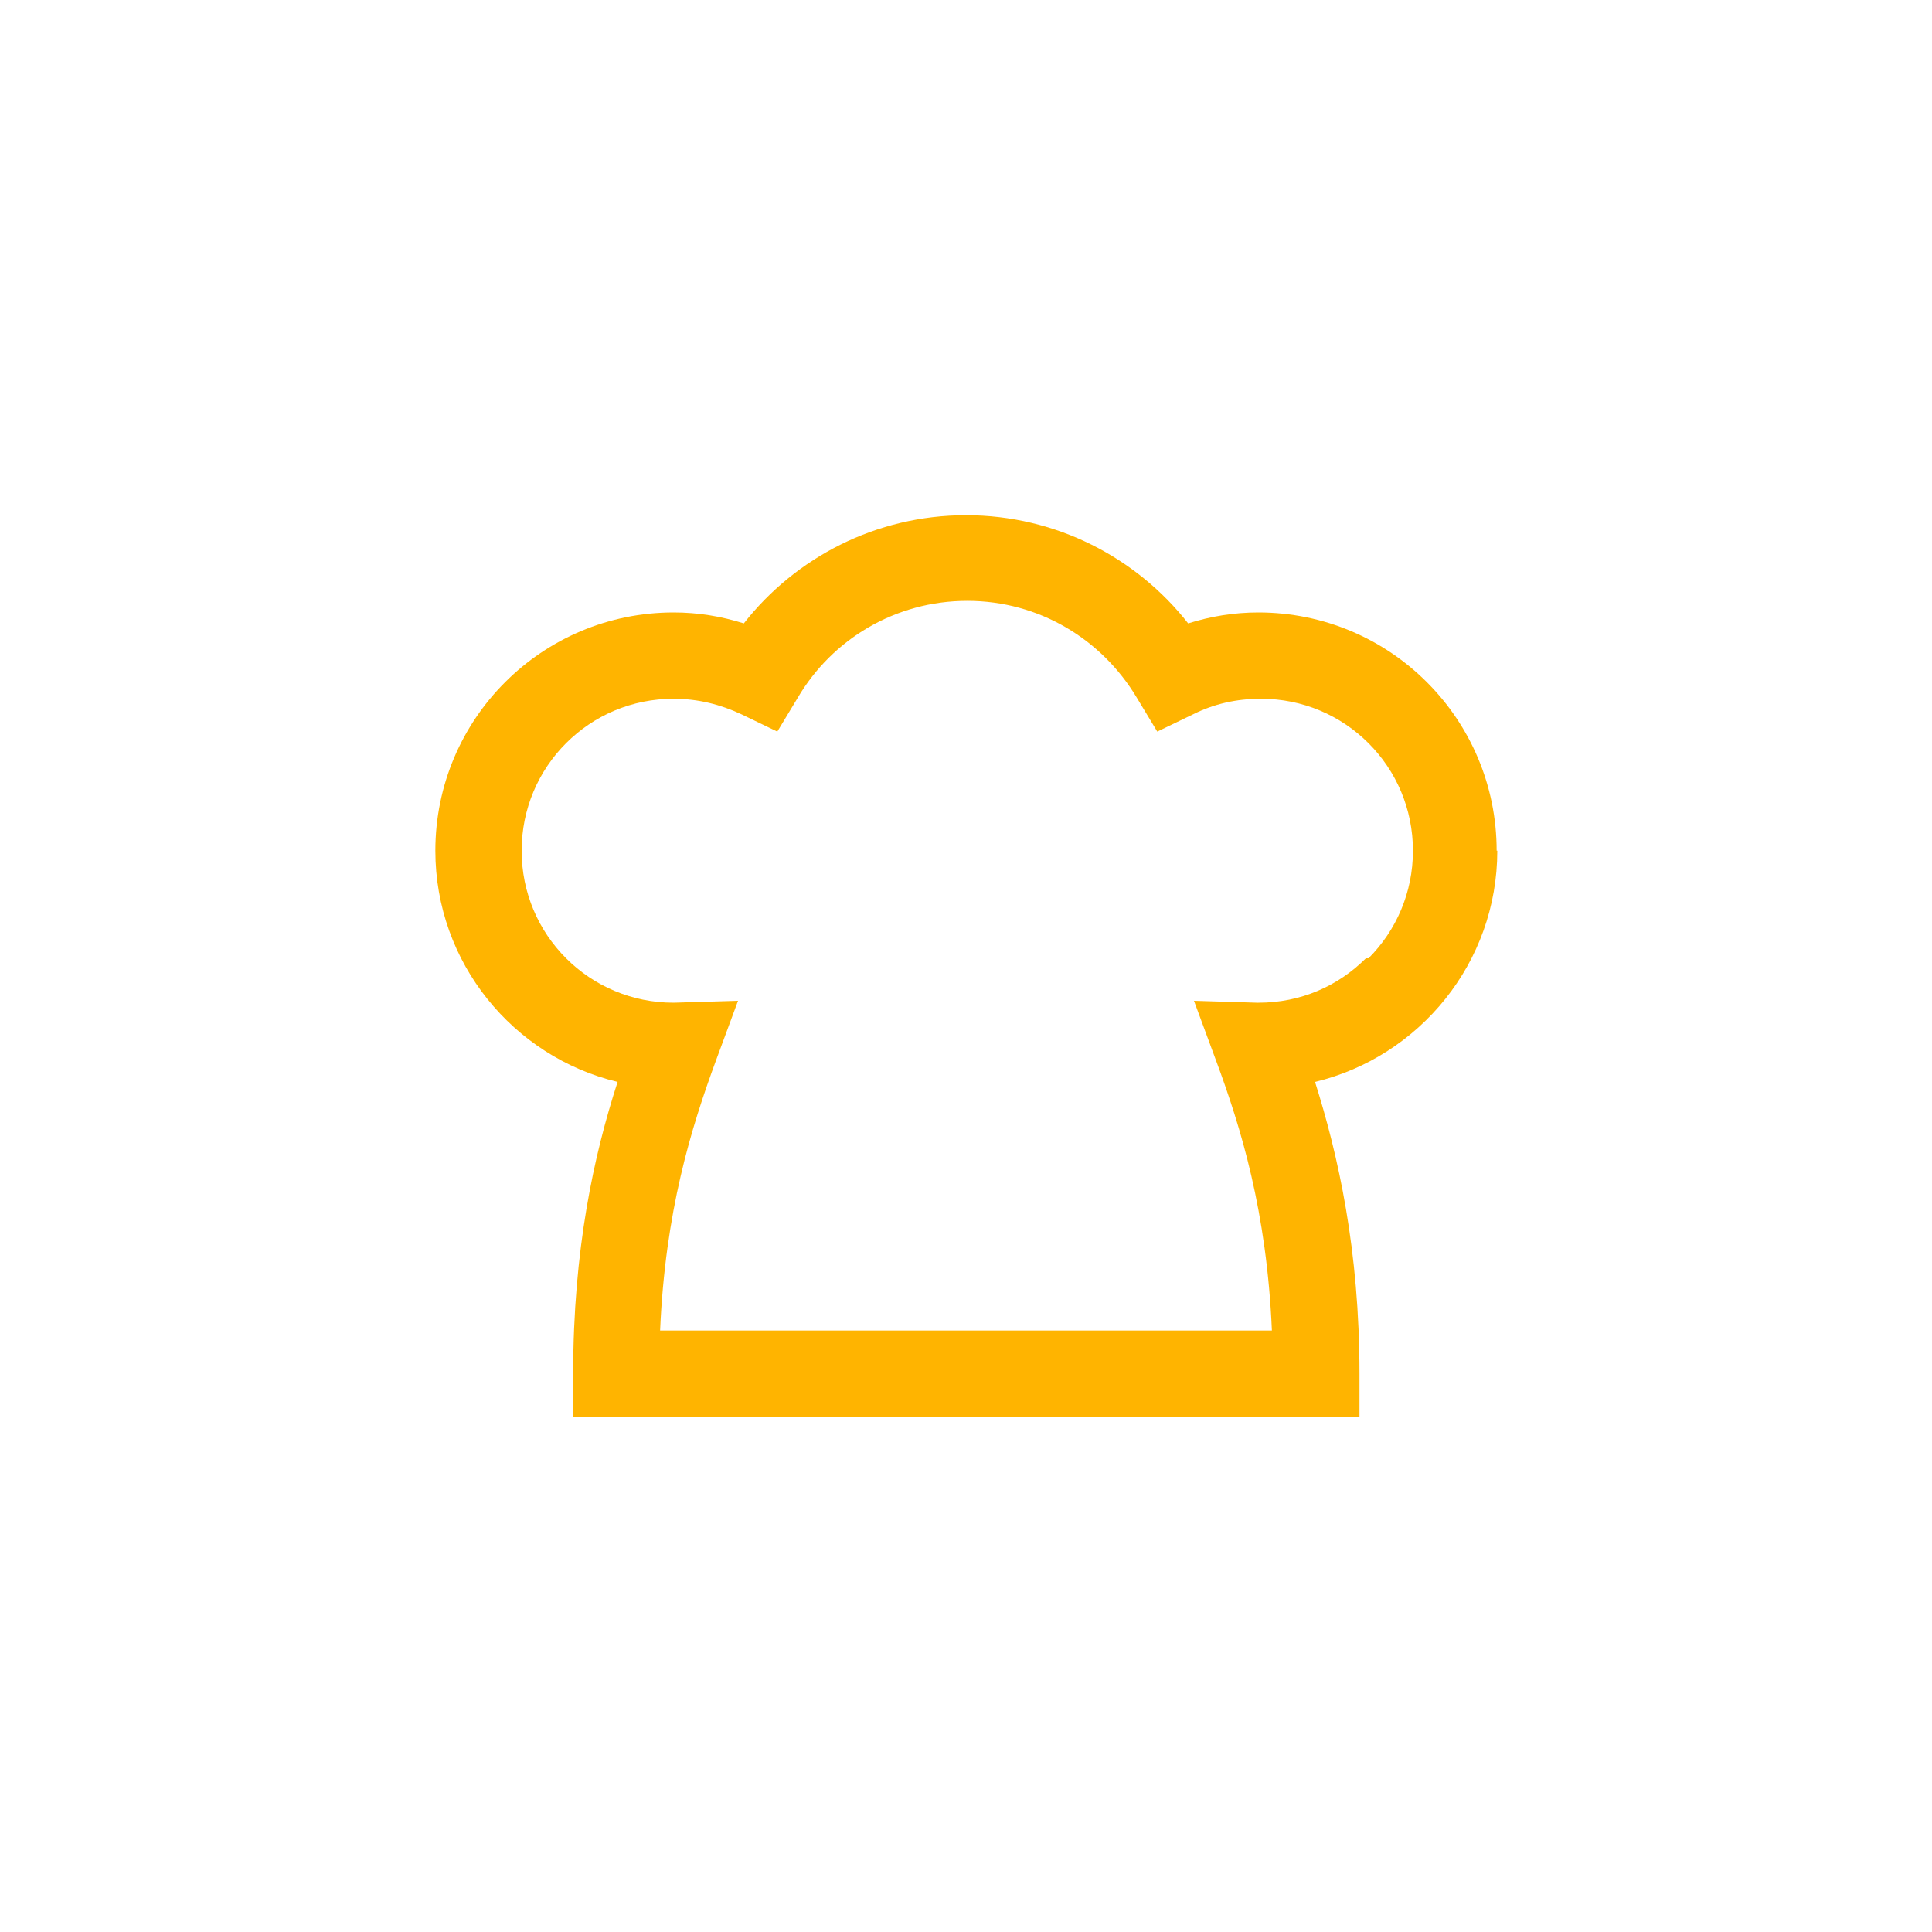 <?xml version="1.0" encoding="UTF-8"?><svg id="_レイヤー_2" xmlns="http://www.w3.org/2000/svg" viewBox="0 0 30 30"><defs><style>.cls-1{fill:#fff;}.cls-2{fill:#ffb400;}</style></defs><g id="_レイヤー_1-2"><g><rect class="cls-1" x="0" y="0" width="30" height="30"/><path class="cls-2" d="M23.24,13.21c0-2.04-1.65-3.7-3.7-3.7-.38,0-.74,.06-1.09,.17-.8-1.02-2.05-1.68-3.45-1.68s-2.65,.66-3.45,1.68c-.35-.11-.71-.17-1.09-.17-2.04,0-3.7,1.65-3.7,3.7,0,1.74,1.21,3.2,2.83,3.59-.37,1.14-.69,2.61-.69,4.53v.67h12.21v-.67c0-1.92-.33-3.39-.69-4.53,1.62-.39,2.83-1.85,2.83-3.59Zm-2.03,1.67c-.43,.43-1.01,.69-1.67,.69h-.02s-.98-.03-.98-.03l.34,.92c.39,1.05,.79,2.35,.87,4.2H10.25c.08-1.85,.48-3.14,.87-4.2l.34-.92-1,.03c-.65,0-1.24-.26-1.67-.69-.43-.43-.69-1.02-.69-1.67,0-.65,.26-1.24,.69-1.67,.43-.43,1.02-.69,1.67-.69,.38,0,.73,.09,1.05,.24l.56,.27,.32-.53c.53-.9,1.51-1.5,2.63-1.5,1.12,0,2.09,.6,2.63,1.5l.32,.53,.56-.27c.32-.16,.67-.24,1.05-.24,.65,0,1.24,.26,1.67,.69,.43,.43,.69,1.02,.69,1.67,0,.65-.26,1.24-.69,1.67Z"/></g></g></svg>